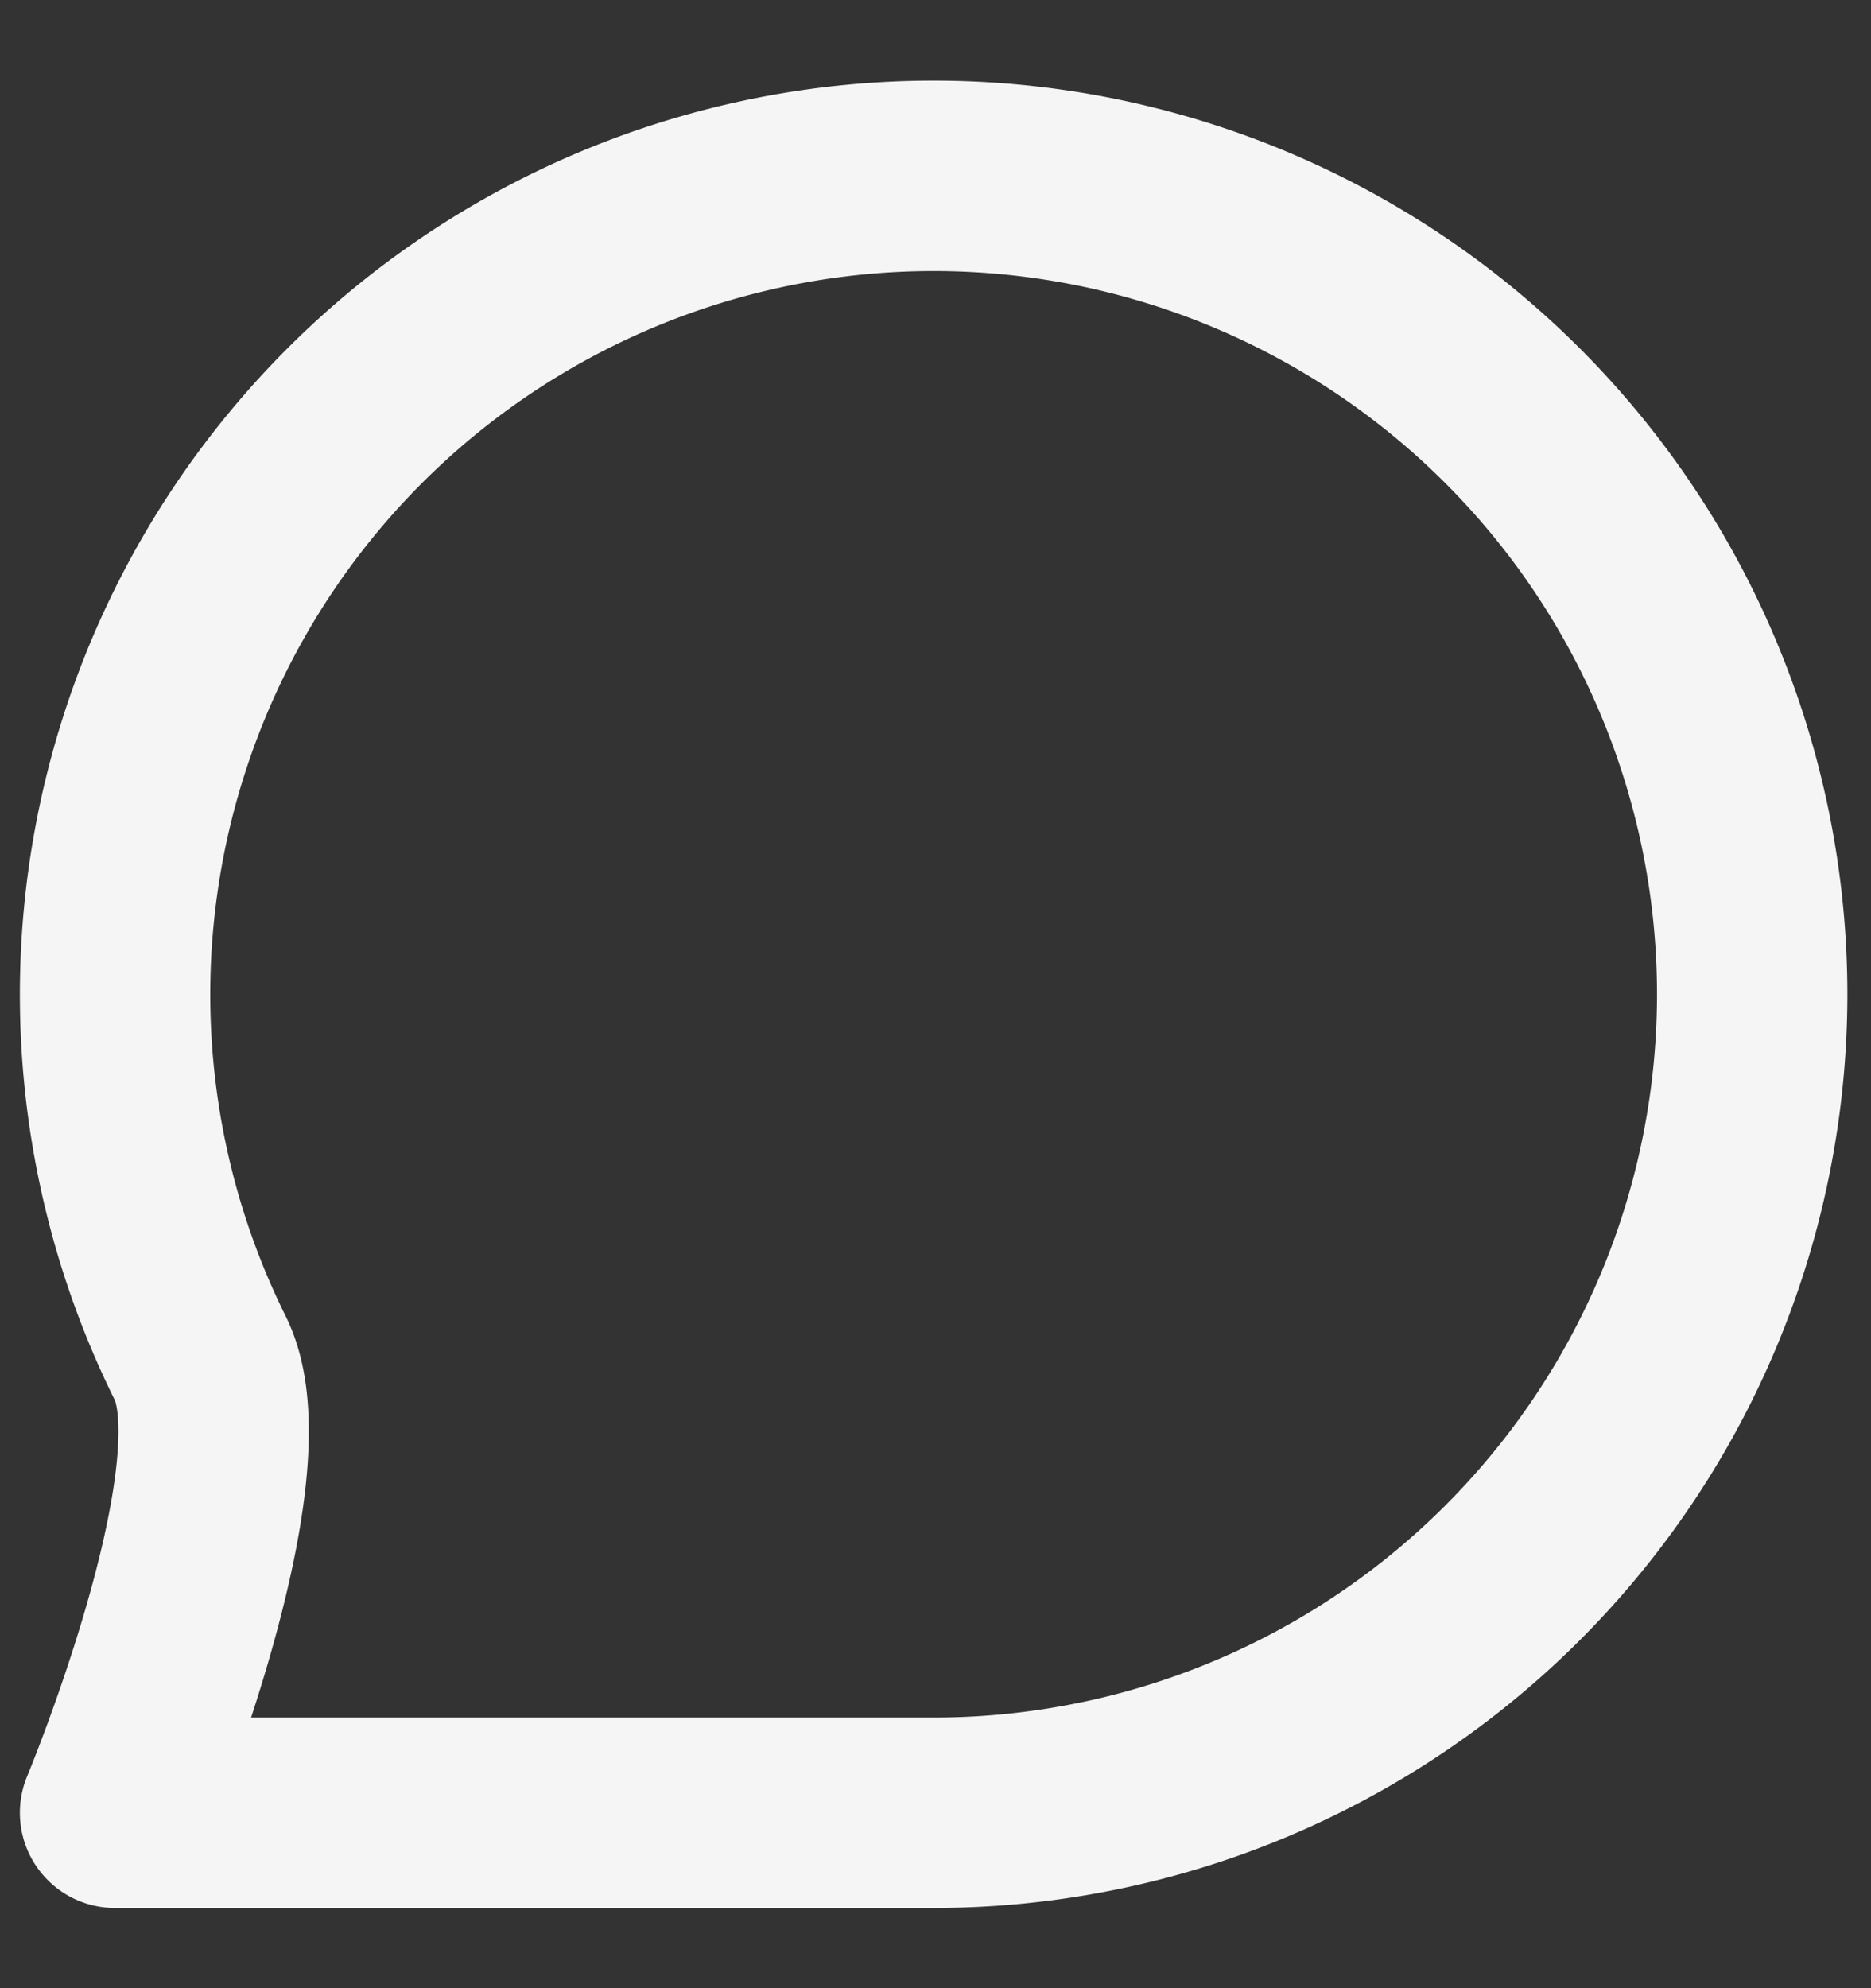 <svg xmlns="http://www.w3.org/2000/svg" width="16" height="17" fill="none"><rect width="100%" height="100%" fill="#333333" stroke="none"/><path stroke="#F5F5F5" stroke-linecap="round" stroke-linejoin="round" stroke-width="1.628" d="M14.984 8.5a7 7 0 0 1-7 7h-7s1.214-2.912.728-3.888A7 7 0 1 1 14.984 8.5Z"/></svg>